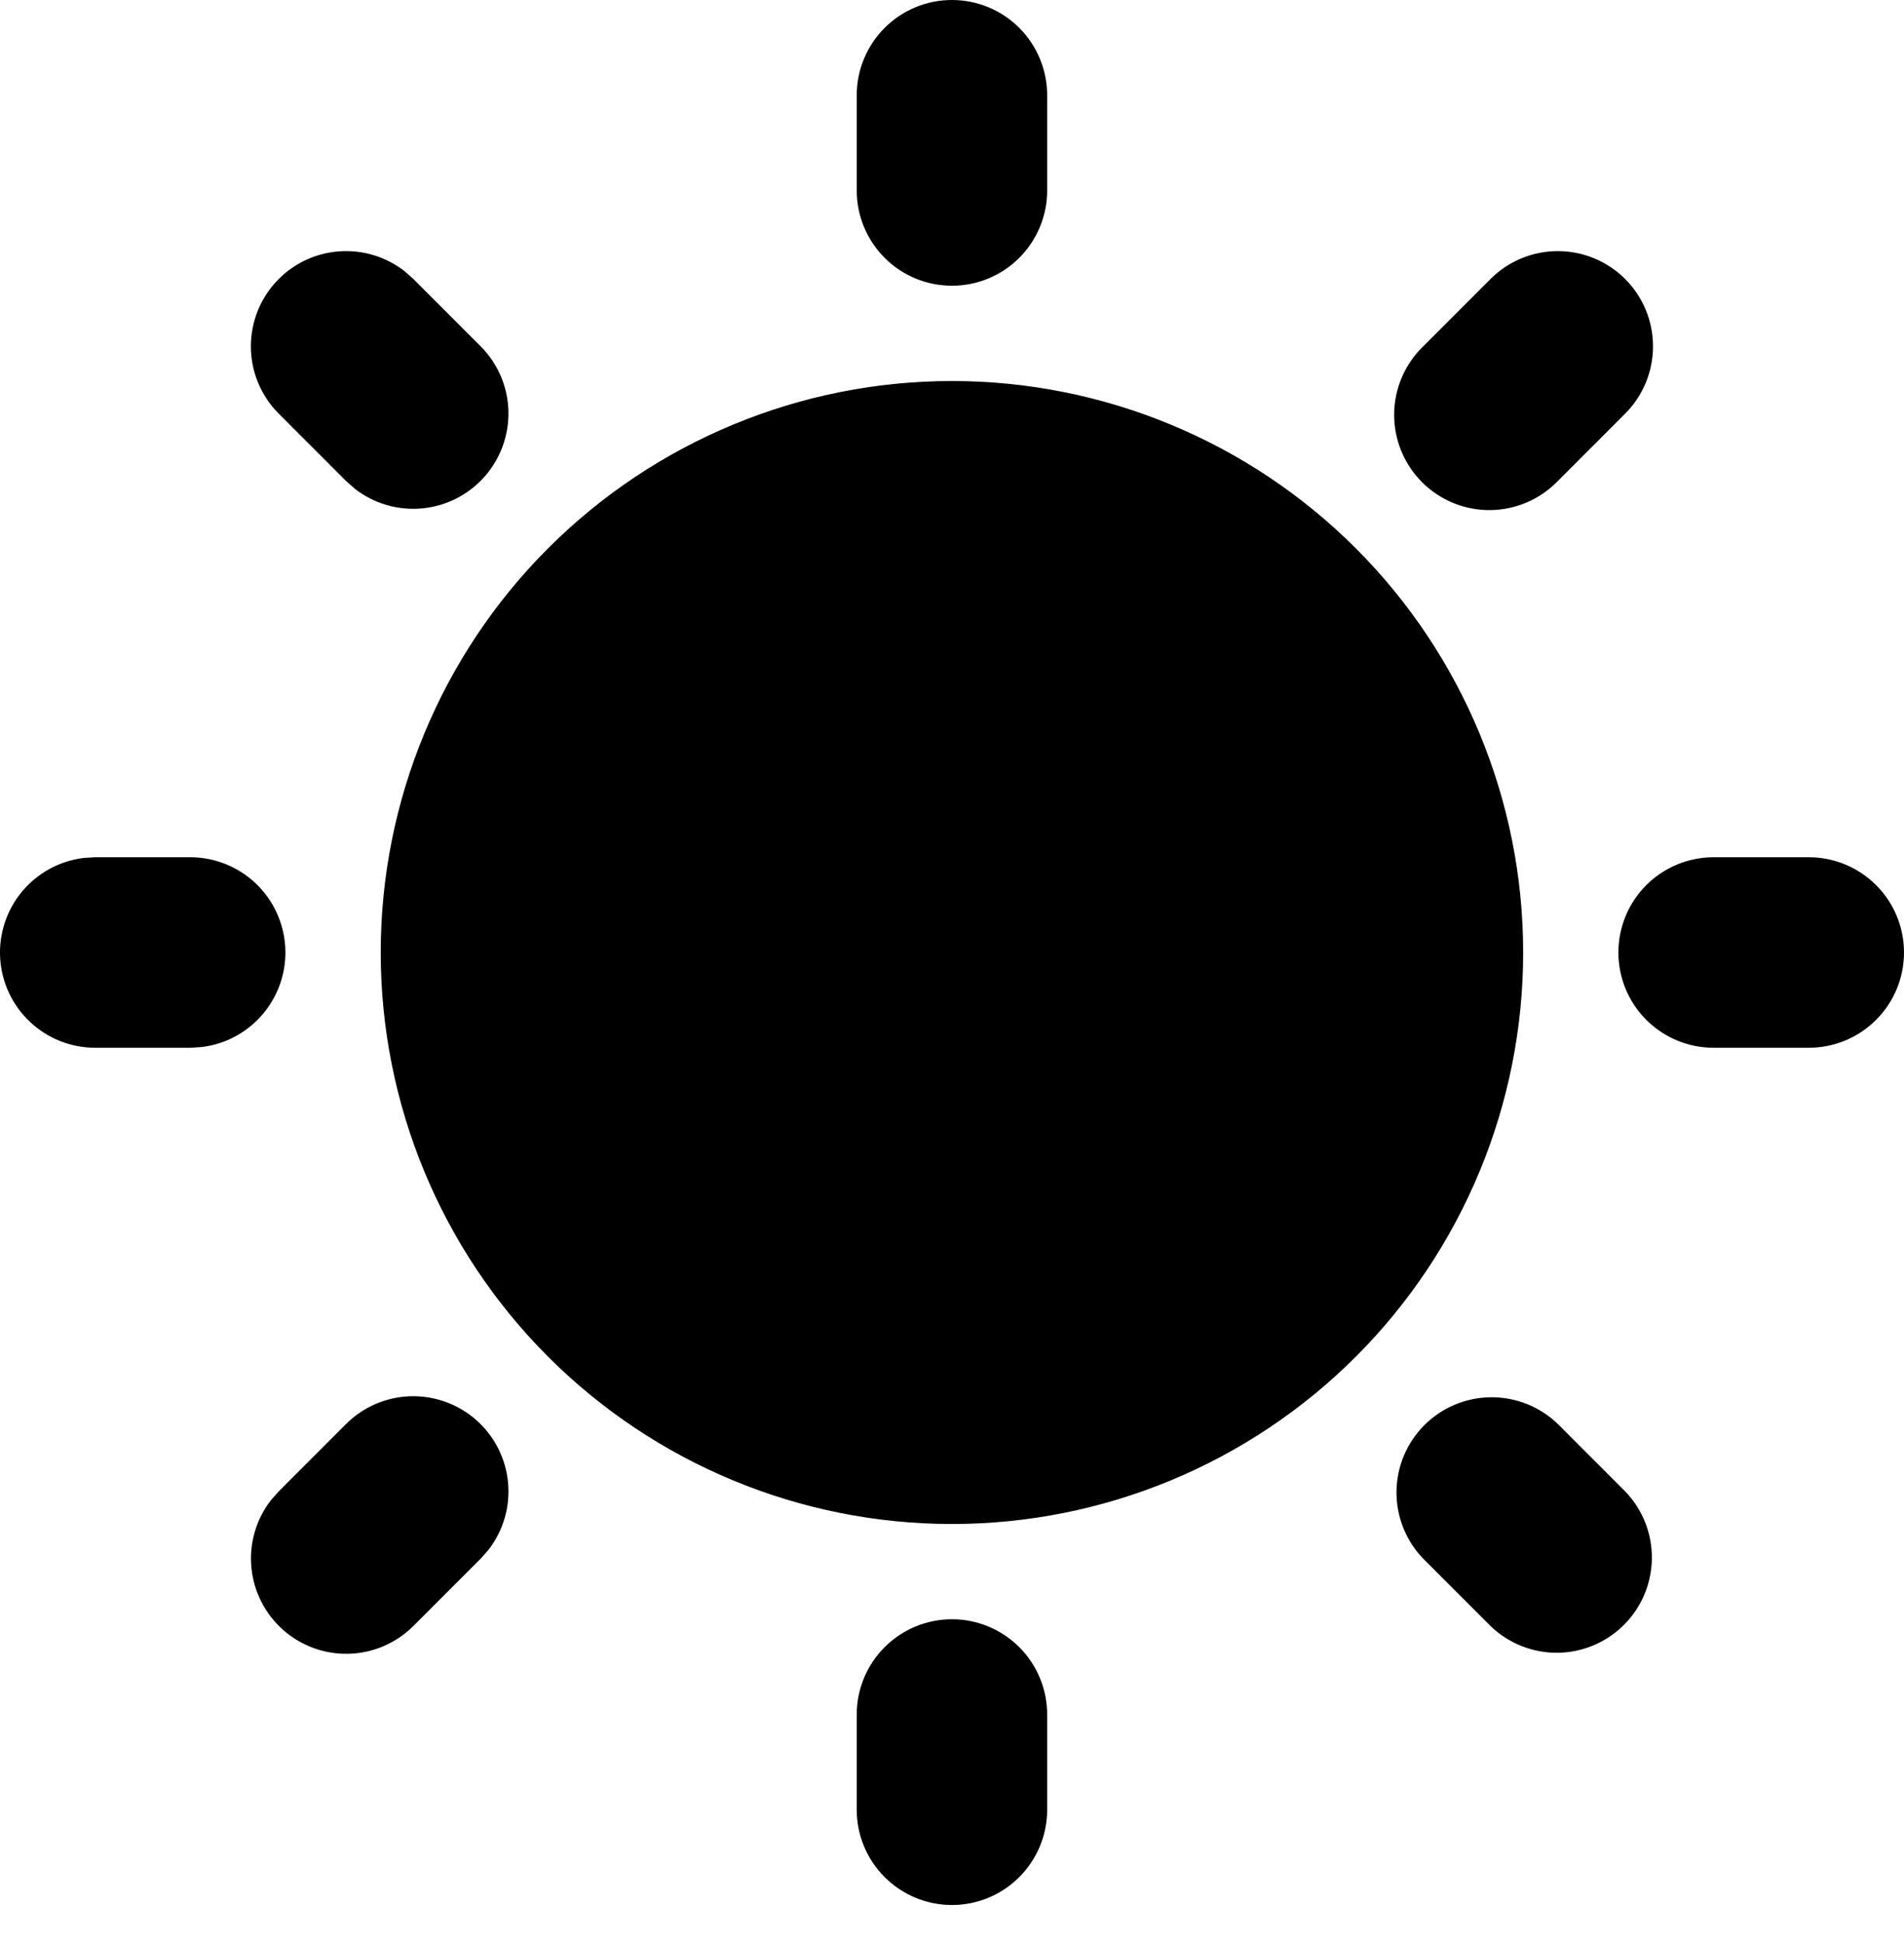 <svg width="50" height="51" viewBox="0 0 50 51" fill="currentColor" xmlns="http://www.w3.org/2000/svg">
    <path d="M24.999 42.502C25.662 42.502 26.298 42.766 26.767 43.235C27.235 43.703 27.499 44.339 27.499 45.002V47.503C27.499 48.166 27.235 48.802 26.767 49.27C26.298 49.739 25.662 50.003 24.999 50.003C24.335 50.003 23.7 49.739 23.231 49.27C22.762 48.802 22.498 48.166 22.498 47.503V45.002C22.498 44.339 22.762 43.703 23.231 43.235C23.7 42.766 24.335 42.502 24.999 42.502V42.502ZM40.91 37.377L42.677 39.145C43.133 39.616 43.385 40.248 43.379 40.903C43.373 41.559 43.11 42.186 42.647 42.649C42.183 43.113 41.556 43.376 40.901 43.382C40.245 43.387 39.613 43.135 39.142 42.68L37.374 40.912C36.919 40.441 36.667 39.809 36.673 39.154C36.678 38.498 36.941 37.871 37.405 37.407C37.868 36.944 38.495 36.681 39.151 36.675C39.806 36.67 40.438 36.922 40.91 37.377ZM9.088 37.377C9.538 36.929 10.141 36.668 10.776 36.649C11.411 36.63 12.03 36.853 12.506 37.273C12.983 37.693 13.281 38.279 13.341 38.911C13.402 39.543 13.219 40.175 12.83 40.677L12.623 40.912L10.855 42.68C10.405 43.128 9.802 43.389 9.167 43.408C8.532 43.427 7.913 43.204 7.437 42.784C6.961 42.364 6.662 41.778 6.602 41.146C6.541 40.514 6.724 39.882 7.113 39.38L7.32 39.145L9.088 37.377ZM24.999 10.001C28.977 10.001 32.793 11.581 35.606 14.394C38.419 17.207 39.999 21.023 39.999 25.001C39.999 28.98 38.419 32.795 35.606 35.609C32.793 38.422 28.977 40.002 24.999 40.002C21.02 40.002 17.205 38.422 14.391 35.609C11.578 32.795 9.998 28.98 9.998 25.001C9.998 21.023 11.578 17.207 14.391 14.394C17.205 11.581 21.02 10.001 24.999 10.001V10.001ZM4.998 22.501C5.635 22.502 6.248 22.746 6.711 23.183C7.174 23.621 7.453 24.219 7.491 24.855C7.528 25.491 7.321 26.117 6.912 26.606C6.503 27.095 5.923 27.409 5.29 27.484L4.998 27.502H2.497C1.86 27.501 1.247 27.257 0.784 26.819C0.32 26.382 0.042 25.784 0.004 25.148C-0.033 24.512 0.174 23.885 0.583 23.397C0.992 22.908 1.572 22.594 2.205 22.519L2.497 22.501H4.998ZM47.5 22.501C48.163 22.501 48.799 22.765 49.268 23.233C49.737 23.702 50 24.338 50 25.001C50 25.665 49.737 26.3 49.268 26.769C48.799 27.238 48.163 27.502 47.5 27.502H45C44.337 27.502 43.701 27.238 43.232 26.769C42.763 26.3 42.5 25.665 42.5 25.001C42.5 24.338 42.763 23.702 43.232 23.233C43.701 22.765 44.337 22.501 45 22.501H47.5ZM7.32 7.323C7.751 6.892 8.323 6.634 8.931 6.596C9.539 6.557 10.139 6.742 10.62 7.115L10.855 7.323L12.623 9.091C13.071 9.54 13.332 10.144 13.351 10.779C13.37 11.414 13.147 12.032 12.727 12.509C12.307 12.985 11.722 13.284 11.089 13.344C10.457 13.405 9.825 13.222 9.323 12.833L9.088 12.626L7.32 10.858C6.851 10.389 6.588 9.753 6.588 9.091C6.588 8.428 6.851 7.792 7.32 7.323V7.323ZM42.677 7.323C43.146 7.792 43.409 8.428 43.409 9.091C43.409 9.753 43.146 10.389 42.677 10.858L40.91 12.626C40.679 12.864 40.403 13.055 40.098 13.186C39.793 13.317 39.465 13.386 39.133 13.389C38.801 13.392 38.472 13.329 38.164 13.203C37.857 13.077 37.578 12.891 37.343 12.657C37.109 12.422 36.923 12.143 36.797 11.835C36.672 11.528 36.608 11.199 36.611 10.867C36.614 10.535 36.683 10.207 36.814 9.902C36.945 9.597 37.136 9.321 37.374 9.091L39.142 7.323C39.611 6.854 40.246 6.591 40.91 6.591C41.572 6.591 42.208 6.854 42.677 7.323V7.323ZM24.999 0C25.662 0 26.298 0.263 26.767 0.732C27.235 1.201 27.499 1.837 27.499 2.5V5C27.499 5.663 27.235 6.299 26.767 6.768C26.298 7.237 25.662 7.5 24.999 7.5C24.335 7.5 23.7 7.237 23.231 6.768C22.762 6.299 22.498 5.663 22.498 5V2.5C22.498 1.837 22.762 1.201 23.231 0.732C23.7 0.263 24.335 0 24.999 0V0Z" fill="currentColor" />
</svg>